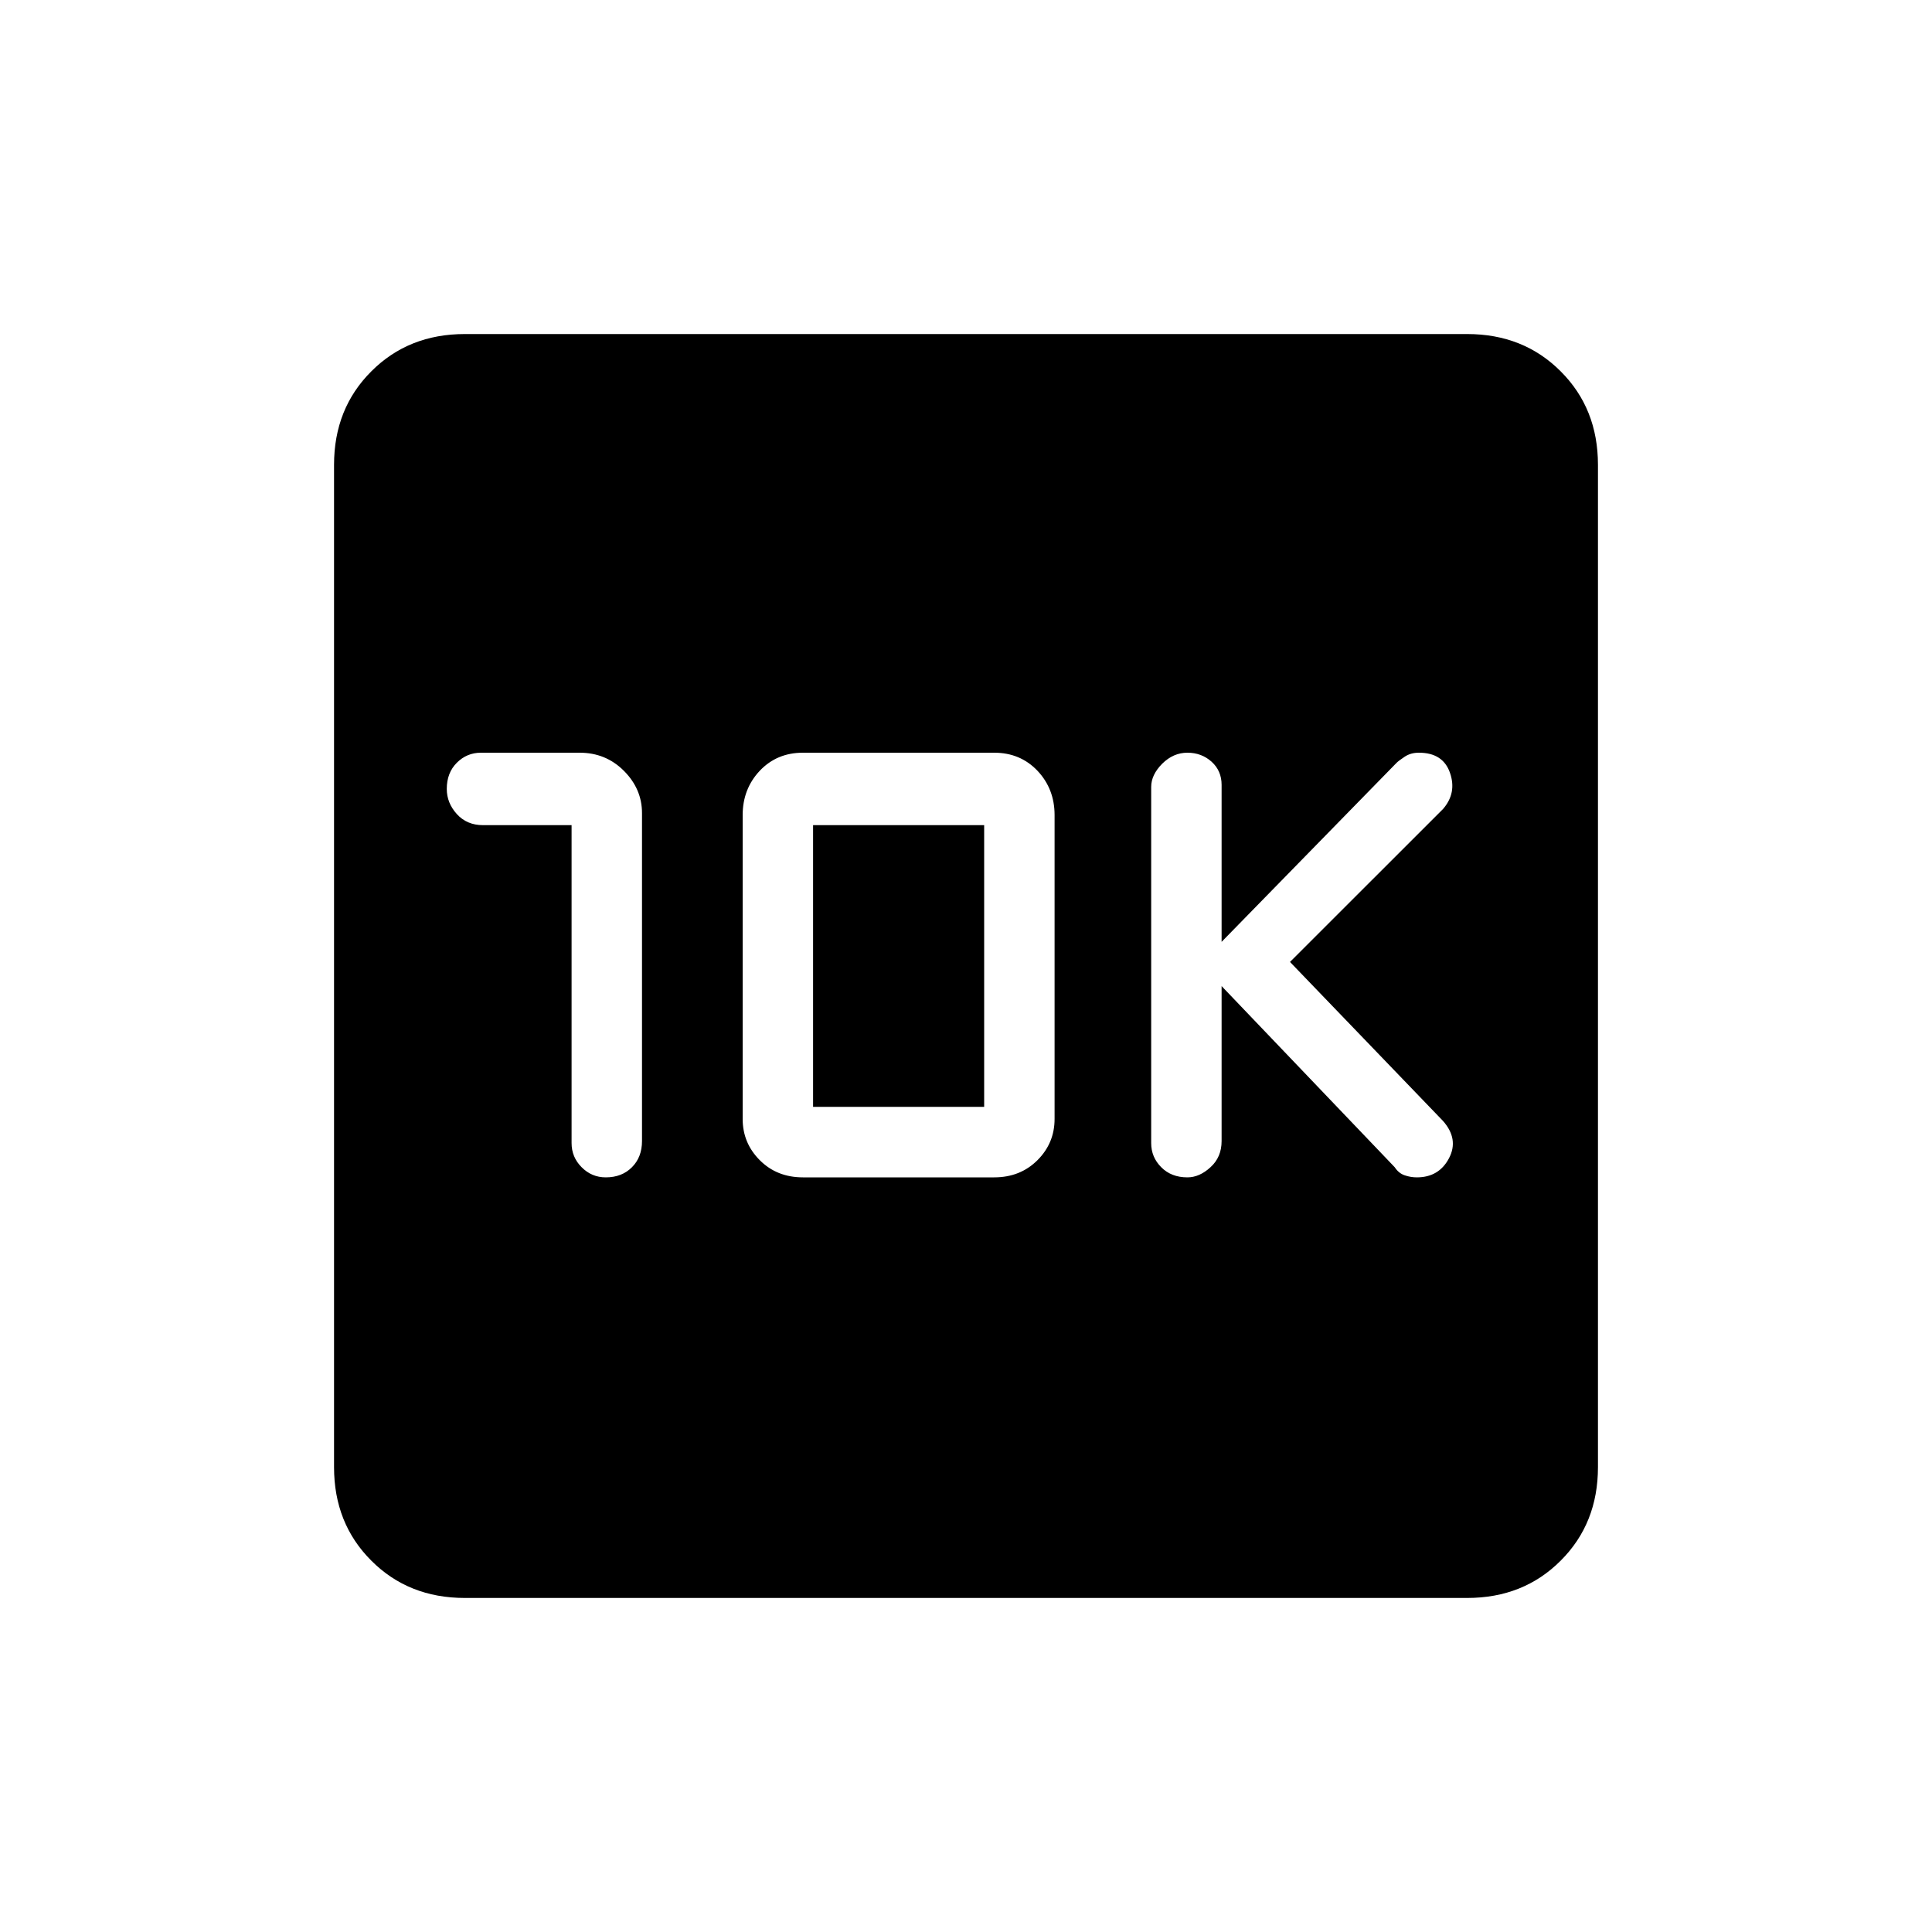 <svg xmlns="http://www.w3.org/2000/svg" height="20" width="20"><path d="M12.292 12.188Q12.417 12.188 12.531 12.083Q12.646 11.979 12.646 11.812V10.208L14.438 12.083Q14.479 12.146 14.542 12.167Q14.604 12.188 14.667 12.188Q14.896 12.188 15 11.99Q15.104 11.792 14.938 11.604L13.354 9.958L14.938 8.375Q15.083 8.208 15.01 8Q14.938 7.792 14.688 7.792Q14.604 7.792 14.542 7.833Q14.479 7.875 14.458 7.896L12.646 9.75V8.125Q12.646 7.979 12.542 7.885Q12.438 7.792 12.292 7.792Q12.146 7.792 12.031 7.906Q11.917 8.021 11.917 8.146V11.833Q11.917 11.979 12.021 12.083Q12.125 12.188 12.292 12.188ZM5.917 8.542V11.833Q5.917 11.979 6.021 12.083Q6.125 12.188 6.271 12.188Q6.438 12.188 6.542 12.083Q6.646 11.979 6.646 11.812V8.417Q6.646 8.167 6.458 7.979Q6.271 7.792 6 7.792H4.979Q4.833 7.792 4.729 7.896Q4.625 8 4.625 8.167Q4.625 8.312 4.729 8.427Q4.833 8.542 5 8.542ZM8.312 12.188H10.292Q10.562 12.188 10.74 12.01Q10.917 11.833 10.917 11.583V8.438Q10.917 8.167 10.74 7.979Q10.562 7.792 10.292 7.792H8.312Q8.042 7.792 7.865 7.979Q7.688 8.167 7.688 8.438V11.583Q7.688 11.833 7.865 12.01Q8.042 12.188 8.312 12.188ZM8.417 11.458V8.542H10.188V11.458ZM4.812 16.542Q4.229 16.542 3.844 16.156Q3.458 15.771 3.458 15.188V4.812Q3.458 4.229 3.844 3.844Q4.229 3.458 4.812 3.458H15.188Q15.771 3.458 16.156 3.844Q16.542 4.229 16.542 4.812V15.188Q16.542 15.771 16.156 16.156Q15.771 16.542 15.188 16.542Z"/></svg>